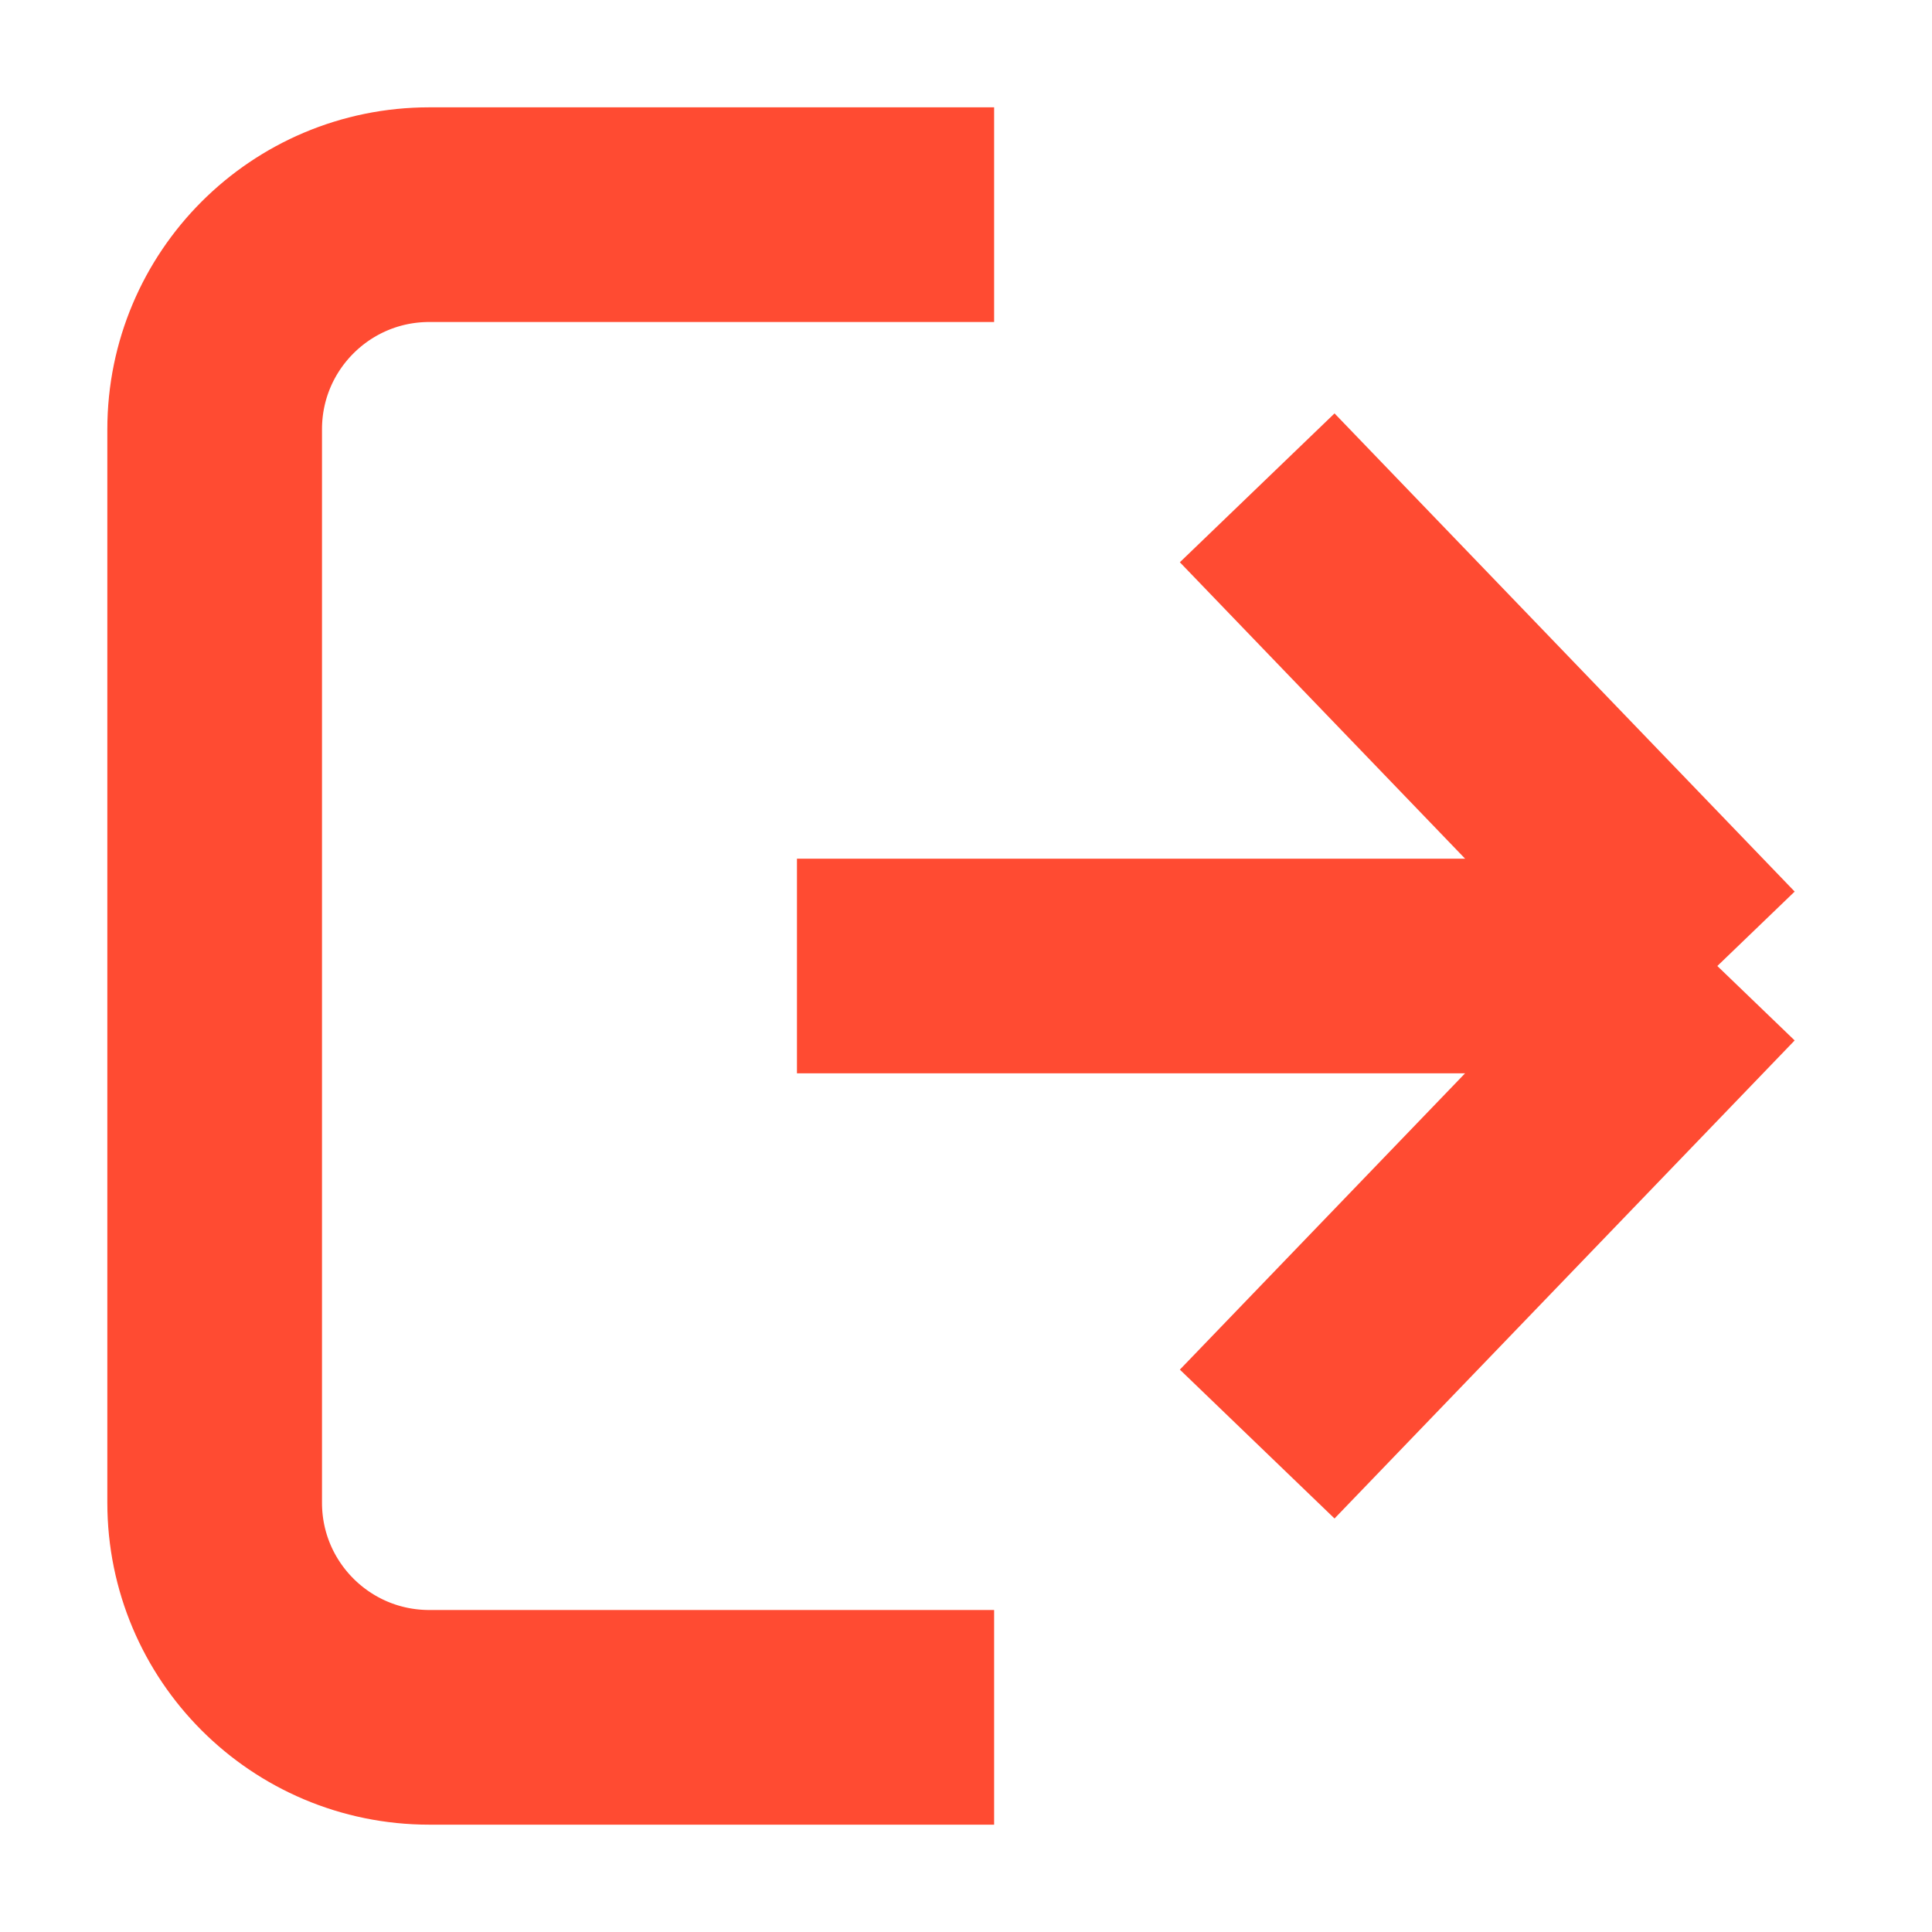<svg width="18" height="18" viewBox="0 0 18 18" fill="none" xmlns="http://www.w3.org/2000/svg">
<path d="M7.425 9H16M16 9L11.713 4.545M16 9L11.713 13.454M9.262 2H4C2.895 2 2 2.895 2 4V14C2 15.105 2.895 16 4 16H9.262" stroke="#FF4B32" stroke-width="2"/>
</svg>
